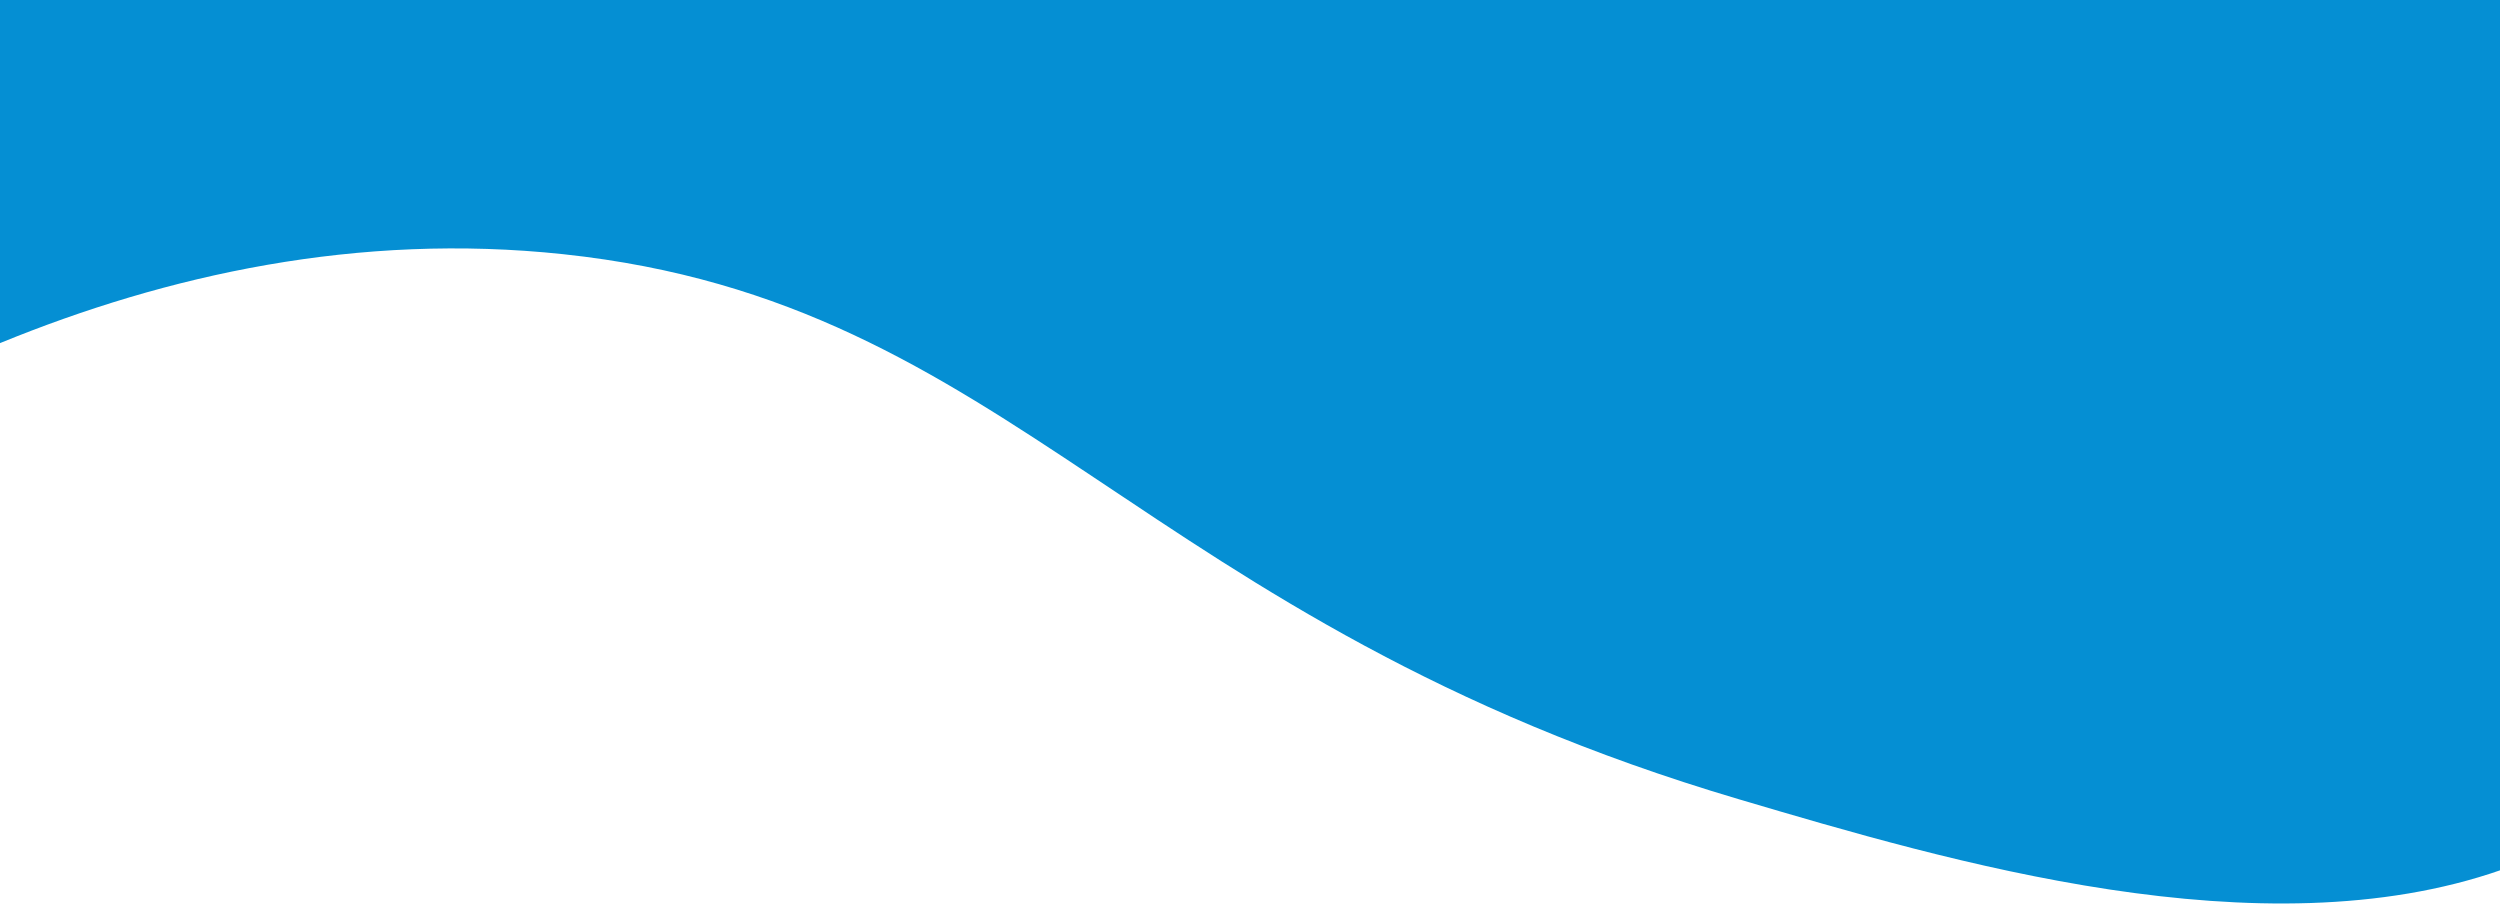 <svg id="Layer_1" data-name="Layer 1" xmlns="http://www.w3.org/2000/svg" viewBox="0 0 614.66 225"><defs><style>.cls-1{fill:#058fd3;}</style></defs><title>Artboard 5</title><path class="cls-1" d="M615-144H0V84.36C41,67.58,88,57.11,138.5,62.5c111.26,11.87,140.75,90.14,289,134,51.95,15.37,128.47,38,187.5,17.37Z"/></svg>